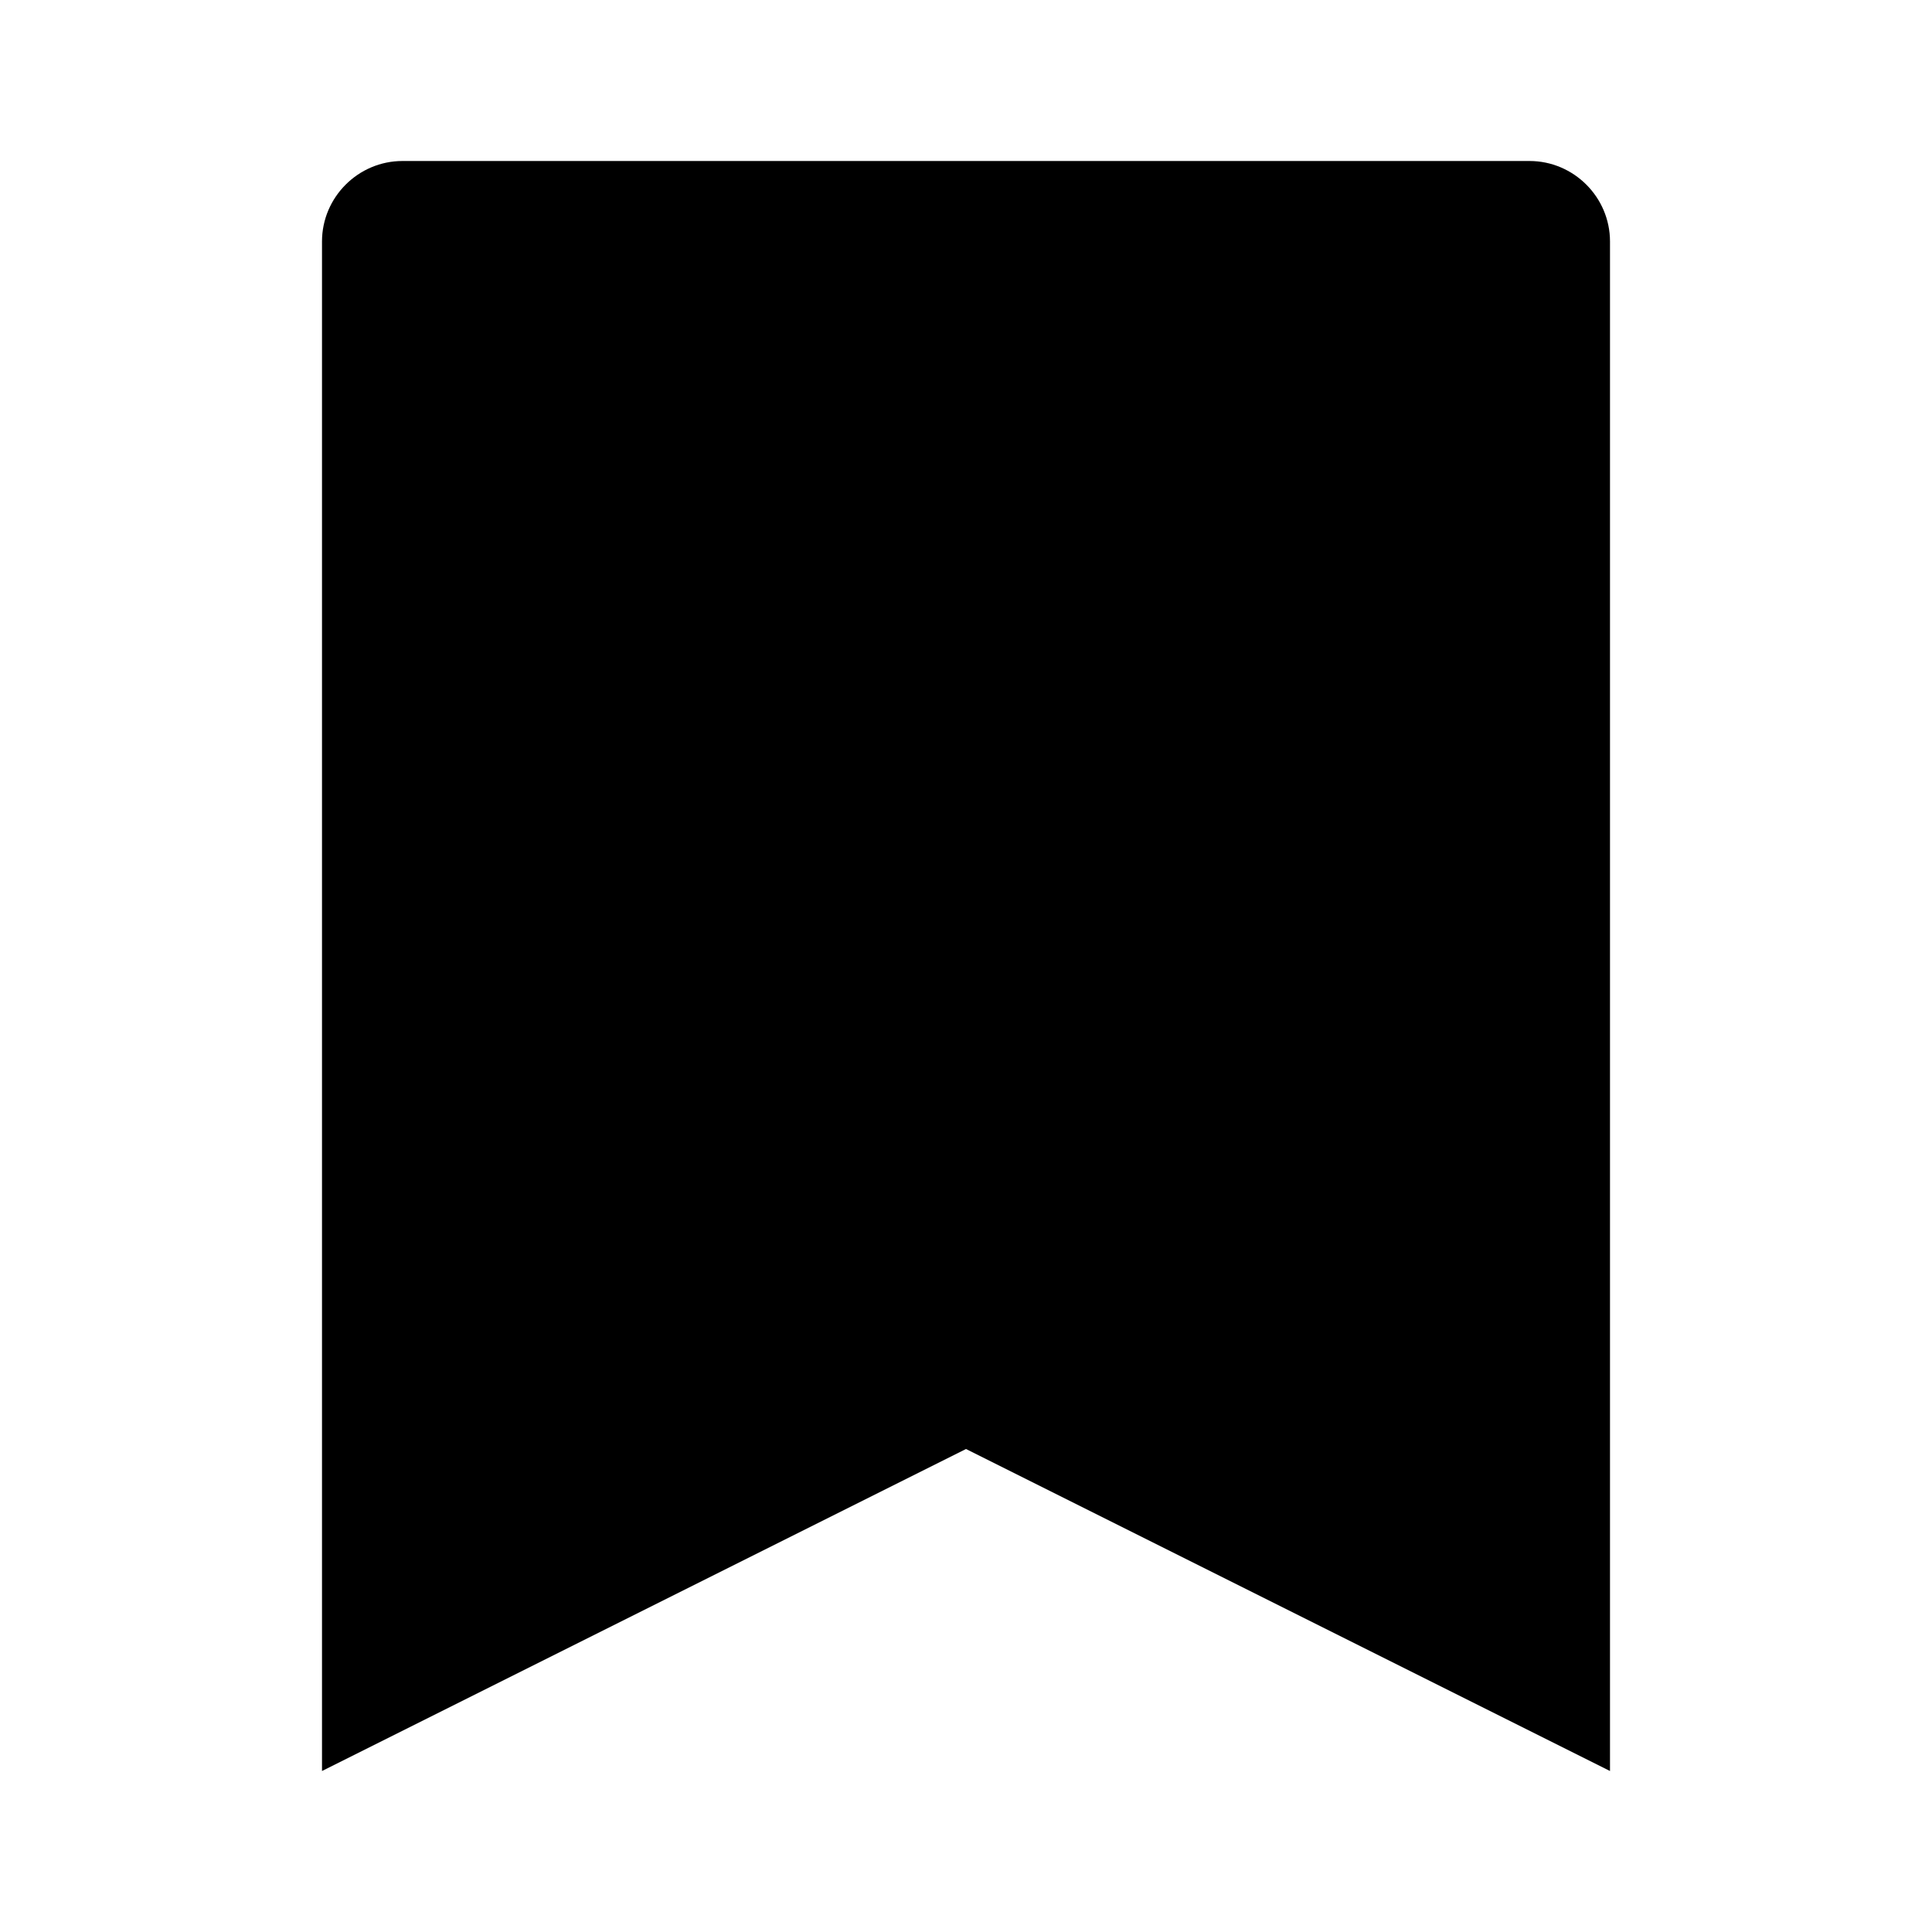 <svg height="24" viewBox="0 0 24 24" width="24" xmlns="http://www.w3.org/2000/svg"><path d="M 12 18 L 4 22 L 4 3 C 4 2.45 4.45 2 5 2 L 19 2 C 19.55 2 20 2.45 20 3 L 20 22 L 12 18" fill="currentColor" /></svg>